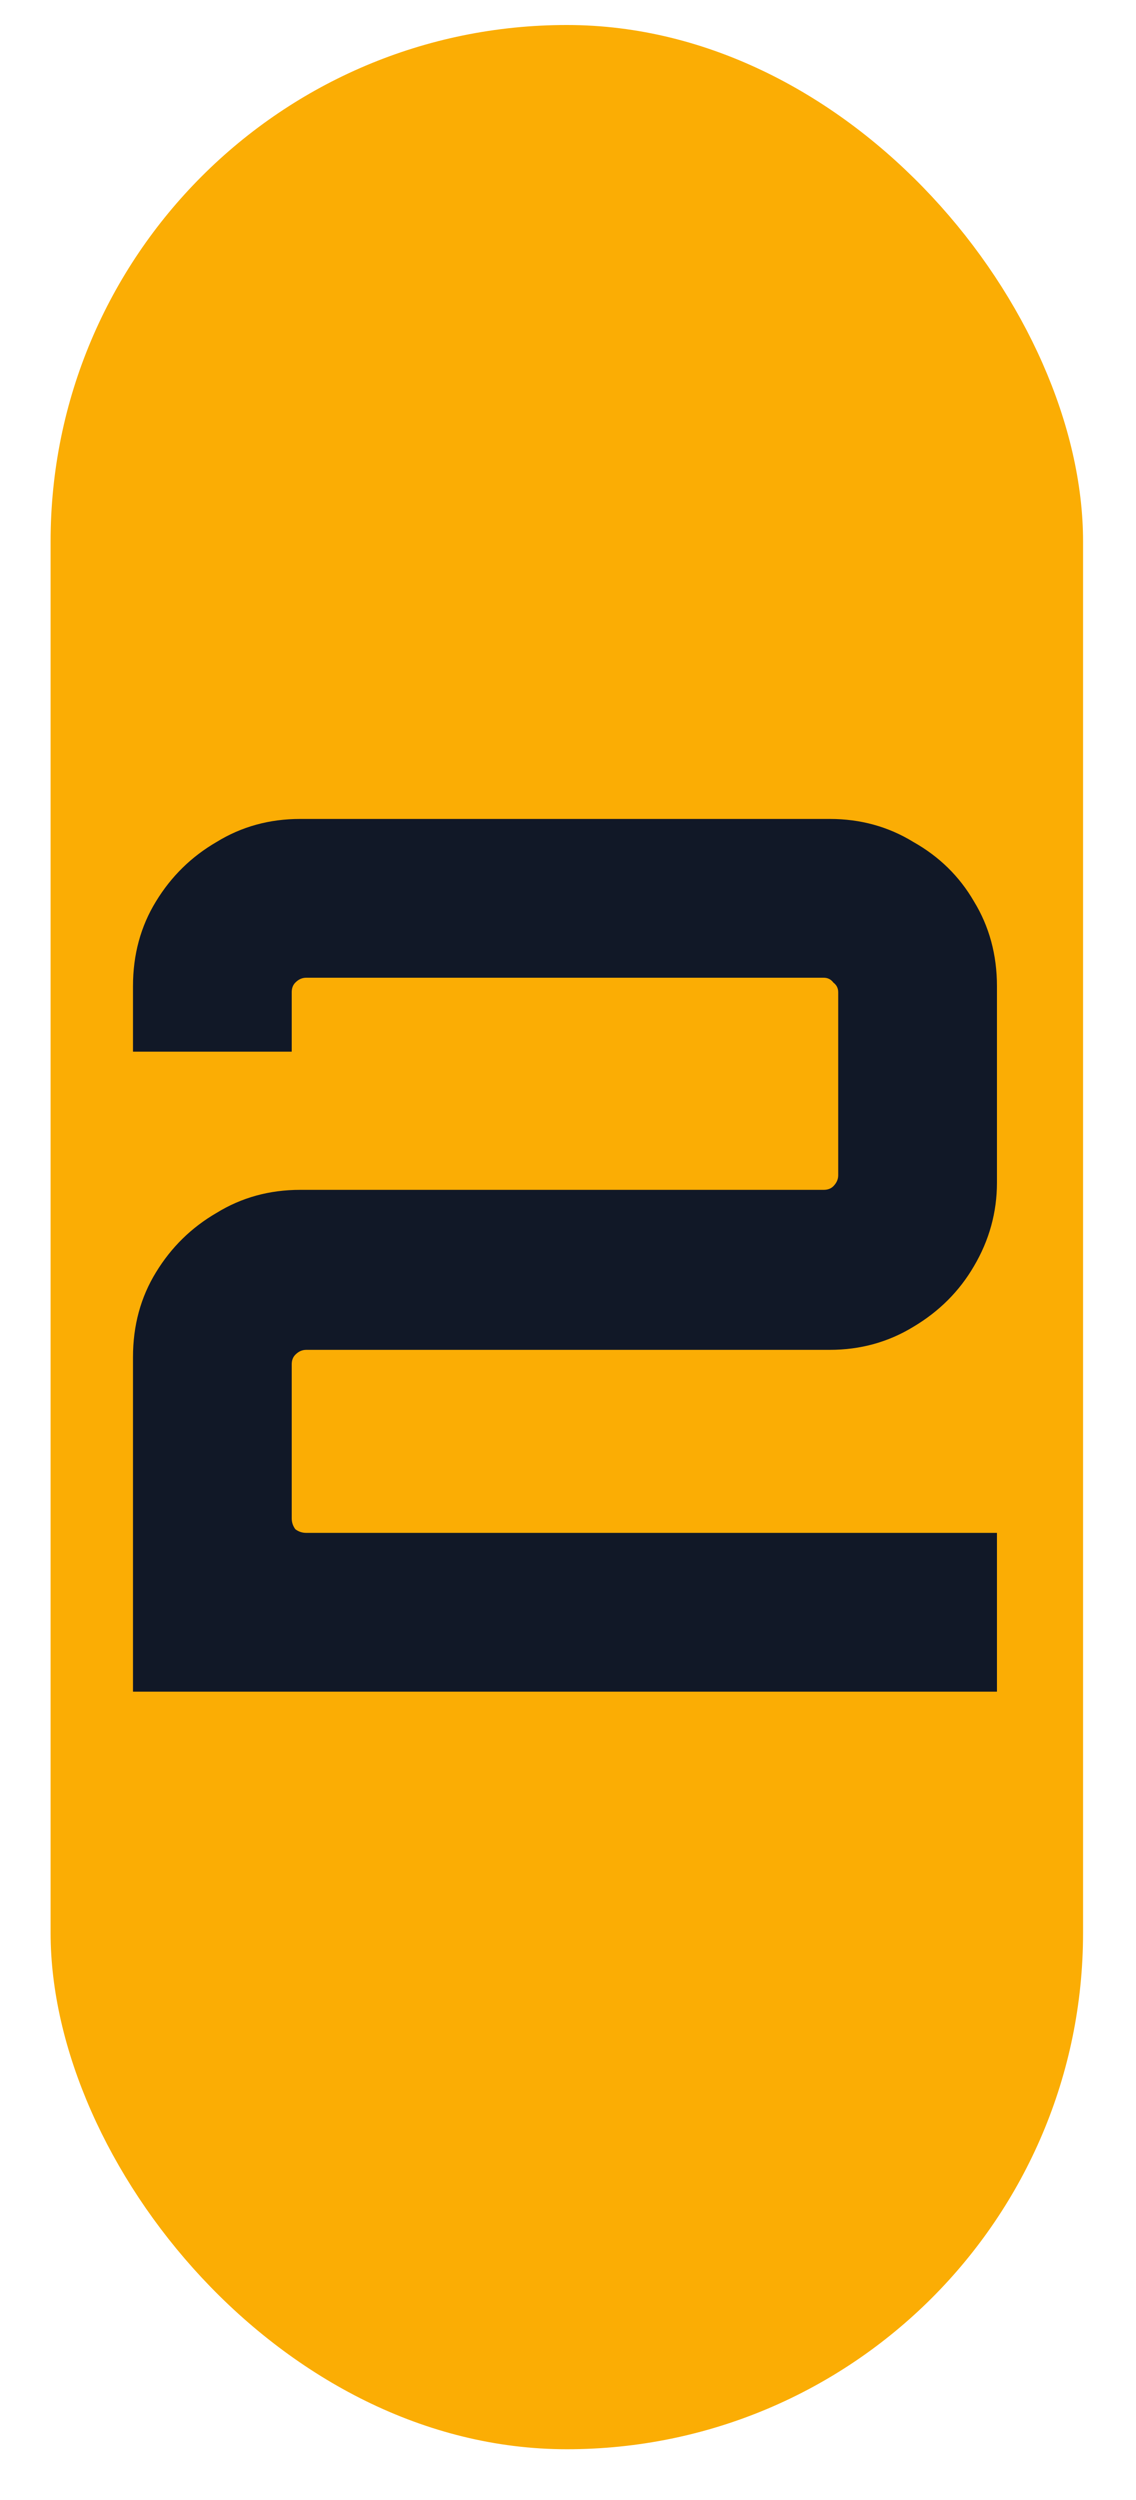 <svg width="15" height="33" viewBox="0 0 15 33" fill="none" xmlns="http://www.w3.org/2000/svg">
<rect x="0.668" y="0.33" width="13.633" height="32" rx="6.817" fill="#FBAD04"/>
<path d="M1.756 22.33V17.914C1.756 17.498 1.857 17.124 2.06 16.794C2.262 16.463 2.529 16.202 2.86 16.01C3.19 15.807 3.558 15.706 3.964 15.706H10.876C10.929 15.706 10.972 15.69 11.004 15.658C11.046 15.615 11.068 15.567 11.068 15.514V13.098C11.068 13.044 11.046 13.002 11.004 12.97C10.972 12.927 10.929 12.906 10.876 12.906H4.044C3.99 12.906 3.942 12.927 3.9 12.97C3.868 13.002 3.852 13.044 3.852 13.098V13.882H1.756V13.018C1.756 12.602 1.857 12.228 2.06 11.898C2.262 11.567 2.529 11.306 2.86 11.114C3.19 10.911 3.558 10.81 3.964 10.81H10.956C11.361 10.81 11.729 10.911 12.06 11.114C12.401 11.306 12.668 11.567 12.86 11.898C13.062 12.228 13.164 12.602 13.164 13.018V15.61C13.164 16.004 13.062 16.372 12.86 16.714C12.668 17.044 12.401 17.311 12.06 17.514C11.729 17.716 11.361 17.818 10.956 17.818H4.044C3.99 17.818 3.942 17.839 3.9 17.882C3.868 17.914 3.852 17.956 3.852 18.01V20.042C3.852 20.095 3.868 20.143 3.9 20.186C3.942 20.218 3.99 20.234 4.044 20.234H13.164V22.33H1.756Z" fill="#111827"/>
</svg>
